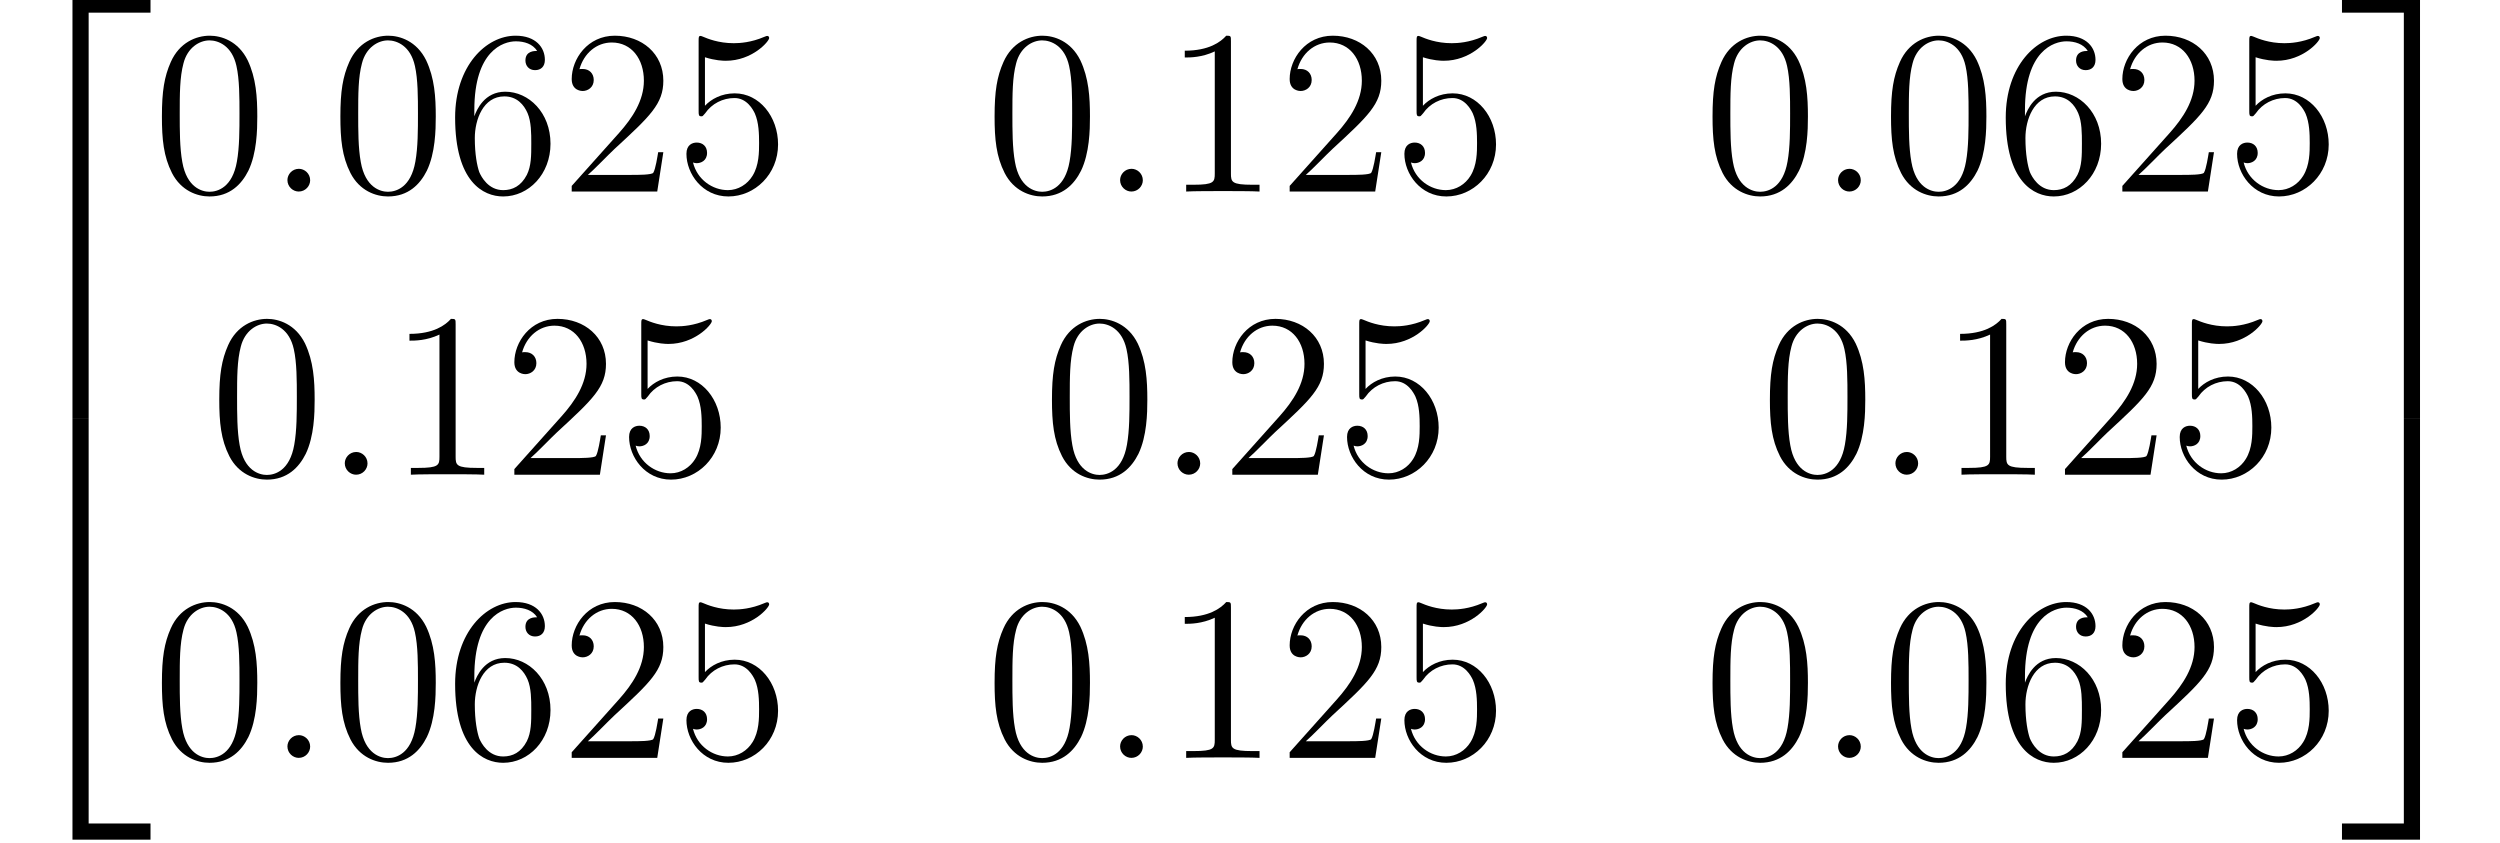 <?xml version='1.0' encoding='ISO-8859-1'?>
<!DOCTYPE svg PUBLIC "-//W3C//DTD SVG 1.1//EN" "http://www.w3.org/Graphics/SVG/1.1/DTD/svg11.dtd">
<!-- This file was generated by dvisvgm 1.2.2 (x86_64-unknown-linux-gnu) -->
<!-- Mon May 15 21:52:09 2017 -->
<svg height='48.634pt' version='1.1' viewBox='0 0 144.146 48.634' width='144.146pt' xmlns='http://www.w3.org/2000/svg' xmlns:xlink='http://www.w3.org/1999/xlink'>
<defs>
<path d='M3.912 21.12H4.74V0.36H7.908V-0.468H3.912V21.12Z' id='g0-50'/>
<path d='M3.252 21.12H4.08V-0.468H0.084V0.36H3.252V21.12Z' id='g0-51'/>
<path d='M3.912 21.108H7.908V20.28H4.74V-0.48H3.912V21.108Z' id='g0-52'/>
<path d='M3.252 20.28H0.084V21.108H4.08V-0.48H3.252V20.28Z' id='g0-53'/>
<path d='M5.376 -3.84C5.376 -4.836 5.316 -5.808 4.884 -6.72C4.392 -7.716 3.528 -7.98 2.94 -7.98C2.244 -7.98 1.392 -7.632 0.948 -6.636C0.612 -5.88 0.492 -5.136 0.492 -3.84C0.492 -2.676 0.576 -1.8 1.008 -0.948C1.476 -0.036 2.304 0.252 2.928 0.252C3.972 0.252 4.572 -0.372 4.92 -1.068C5.352 -1.968 5.376 -3.144 5.376 -3.84ZM2.928 0.012C2.544 0.012 1.764 -0.204 1.536 -1.512C1.404 -2.232 1.404 -3.144 1.404 -3.984C1.404 -4.968 1.404 -5.856 1.596 -6.564C1.8 -7.368 2.412 -7.74 2.928 -7.74C3.384 -7.74 4.08 -7.464 4.308 -6.432C4.464 -5.748 4.464 -4.8 4.464 -3.984C4.464 -3.18 4.464 -2.268 4.332 -1.536C4.104 -0.216 3.348 0.012 2.928 0.012Z' id='g1-48'/>
<path d='M3.456 -7.692C3.456 -7.968 3.456 -7.98 3.216 -7.98C2.928 -7.656 2.328 -7.212 1.092 -7.212V-6.864C1.368 -6.864 1.968 -6.864 2.628 -7.176V-0.924C2.628 -0.492 2.592 -0.348 1.536 -0.348H1.164V0C1.488 -0.024 2.652 -0.024 3.048 -0.024S4.596 -0.024 4.92 0V-0.348H4.548C3.492 -0.348 3.456 -0.492 3.456 -0.924V-7.692Z' id='g1-49'/>
<path d='M5.28 -2.016H5.016C4.98 -1.812 4.884 -1.152 4.764 -0.96C4.68 -0.852 3.996 -0.852 3.636 -0.852H1.416C1.74 -1.128 2.472 -1.896 2.784 -2.184C4.608 -3.864 5.28 -4.488 5.28 -5.676C5.28 -7.056 4.188 -7.98 2.796 -7.98S0.588 -6.792 0.588 -5.76C0.588 -5.148 1.116 -5.148 1.152 -5.148C1.404 -5.148 1.716 -5.328 1.716 -5.712C1.716 -6.048 1.488 -6.276 1.152 -6.276C1.044 -6.276 1.02 -6.276 0.984 -6.264C1.212 -7.08 1.86 -7.632 2.64 -7.632C3.66 -7.632 4.284 -6.78 4.284 -5.676C4.284 -4.656 3.696 -3.768 3.012 -3L0.588 -0.288V0H4.968L5.28 -2.016Z' id='g1-50'/>
<path d='M1.536 -6.876C2.052 -6.708 2.472 -6.696 2.604 -6.696C3.96 -6.696 4.824 -7.692 4.824 -7.86C4.824 -7.908 4.8 -7.968 4.728 -7.968C4.704 -7.968 4.68 -7.968 4.572 -7.92C3.9 -7.632 3.324 -7.596 3.012 -7.596C2.22 -7.596 1.656 -7.836 1.428 -7.932C1.344 -7.968 1.32 -7.968 1.308 -7.968C1.212 -7.968 1.212 -7.896 1.212 -7.704V-4.14C1.212 -3.924 1.212 -3.852 1.356 -3.852C1.416 -3.852 1.428 -3.864 1.548 -4.008C1.884 -4.5 2.448 -4.788 3.048 -4.788C3.684 -4.788 3.996 -4.2 4.092 -3.996C4.296 -3.528 4.308 -2.94 4.308 -2.484S4.308 -1.344 3.972 -0.804C3.708 -0.372 3.24 -0.072 2.712 -0.072C1.92 -0.072 1.14 -0.612 0.924 -1.488C0.984 -1.464 1.056 -1.452 1.116 -1.452C1.32 -1.452 1.644 -1.572 1.644 -1.98C1.644 -2.316 1.416 -2.508 1.116 -2.508C0.9 -2.508 0.588 -2.4 0.588 -1.932C0.588 -0.912 1.404 0.252 2.736 0.252C4.092 0.252 5.28 -0.888 5.28 -2.412C5.28 -3.84 4.32 -5.028 3.06 -5.028C2.376 -5.028 1.848 -4.728 1.536 -4.392V-6.876Z' id='g1-53'/>
<path d='M1.476 -4.176C1.476 -7.212 2.952 -7.692 3.6 -7.692C4.032 -7.692 4.464 -7.56 4.692 -7.2C4.548 -7.2 4.092 -7.2 4.092 -6.708C4.092 -6.444 4.272 -6.216 4.584 -6.216C4.884 -6.216 5.088 -6.396 5.088 -6.744C5.088 -7.368 4.632 -7.98 3.588 -7.98C2.076 -7.98 0.492 -6.432 0.492 -3.792C0.492 -0.492 1.932 0.252 2.952 0.252C4.26 0.252 5.376 -0.888 5.376 -2.448C5.376 -4.044 4.26 -5.112 3.06 -5.112C1.992 -5.112 1.596 -4.188 1.476 -3.852V-4.176ZM2.952 -0.072C2.196 -0.072 1.836 -0.744 1.728 -0.996C1.62 -1.308 1.5 -1.896 1.5 -2.736C1.5 -3.684 1.932 -4.872 3.012 -4.872C3.672 -4.872 4.02 -4.428 4.2 -4.02C4.392 -3.576 4.392 -2.976 4.392 -2.46C4.392 -1.848 4.392 -1.308 4.164 -0.852C3.864 -0.276 3.432 -0.072 2.952 -0.072Z' id='g1-54'/>
<path d='M2.208 -0.576C2.208 -0.924 1.92 -1.164 1.632 -1.164C1.284 -1.164 1.044 -0.876 1.044 -0.588C1.044 -0.24 1.332 0 1.62 0C1.968 0 2.208 -0.288 2.208 -0.576Z' id='g2-58'/>
</defs>
<g id='page1' transform='matrix(1.126 0 0 1.126 -63.986 -61.189)'>
<use x='56.625' xlink:href='#g0-50' y='54.63'/>
<use x='56.625' xlink:href='#g0-52' y='76.23'/>
<use x='64.625' xlink:href='#g1-48' y='64.15'/>
<use x='70.5' xlink:href='#g2-58' y='64.15'/>
<use x='73.764' xlink:href='#g1-48' y='64.15'/>
<use x='79.639' xlink:href='#g1-54' y='64.15'/>
<use x='85.513' xlink:href='#g1-50' y='64.15'/>
<use x='91.388' xlink:href='#g1-53' y='64.15'/>
<use x='107.263' xlink:href='#g1-48' y='64.15'/>
<use x='113.138' xlink:href='#g2-58' y='64.15'/>
<use x='116.402' xlink:href='#g1-49' y='64.15'/>
<use x='122.277' xlink:href='#g1-50' y='64.15'/>
<use x='128.152' xlink:href='#g1-53' y='64.15'/>
<use x='144.027' xlink:href='#g1-48' y='64.15'/>
<use x='149.902' xlink:href='#g2-58' y='64.15'/>
<use x='153.166' xlink:href='#g1-48' y='64.15'/>
<use x='159.041' xlink:href='#g1-54' y='64.15'/>
<use x='164.916' xlink:href='#g1-50' y='64.15'/>
<use x='170.791' xlink:href='#g1-53' y='64.15'/>
<use x='67.562' xlink:href='#g1-48' y='78.65'/>
<use x='73.437' xlink:href='#g2-58' y='78.65'/>
<use x='76.701' xlink:href='#g1-49' y='78.65'/>
<use x='82.576' xlink:href='#g1-50' y='78.65'/>
<use x='88.451' xlink:href='#g1-53' y='78.65'/>
<use x='110.201' xlink:href='#g1-48' y='78.65'/>
<use x='116.076' xlink:href='#g2-58' y='78.65'/>
<use x='119.34' xlink:href='#g1-50' y='78.65'/>
<use x='125.215' xlink:href='#g1-53' y='78.65'/>
<use x='146.964' xlink:href='#g1-48' y='78.65'/>
<use x='152.839' xlink:href='#g2-58' y='78.65'/>
<use x='156.103' xlink:href='#g1-49' y='78.65'/>
<use x='161.978' xlink:href='#g1-50' y='78.65'/>
<use x='167.853' xlink:href='#g1-53' y='78.65'/>
<use x='64.625' xlink:href='#g1-48' y='93.15'/>
<use x='70.5' xlink:href='#g2-58' y='93.15'/>
<use x='73.764' xlink:href='#g1-48' y='93.15'/>
<use x='79.639' xlink:href='#g1-54' y='93.15'/>
<use x='85.513' xlink:href='#g1-50' y='93.15'/>
<use x='91.388' xlink:href='#g1-53' y='93.15'/>
<use x='107.263' xlink:href='#g1-48' y='93.15'/>
<use x='113.138' xlink:href='#g2-58' y='93.15'/>
<use x='116.402' xlink:href='#g1-49' y='93.15'/>
<use x='122.277' xlink:href='#g1-50' y='93.15'/>
<use x='128.152' xlink:href='#g1-53' y='93.15'/>
<use x='144.027' xlink:href='#g1-48' y='93.15'/>
<use x='149.902' xlink:href='#g2-58' y='93.15'/>
<use x='153.166' xlink:href='#g1-48' y='93.15'/>
<use x='159.041' xlink:href='#g1-54' y='93.15'/>
<use x='164.916' xlink:href='#g1-50' y='93.15'/>
<use x='170.791' xlink:href='#g1-53' y='93.15'/>
<use x='176.666' xlink:href='#g0-51' y='54.63'/>
<use x='176.666' xlink:href='#g0-53' y='76.23'/>
</g>
</svg>
